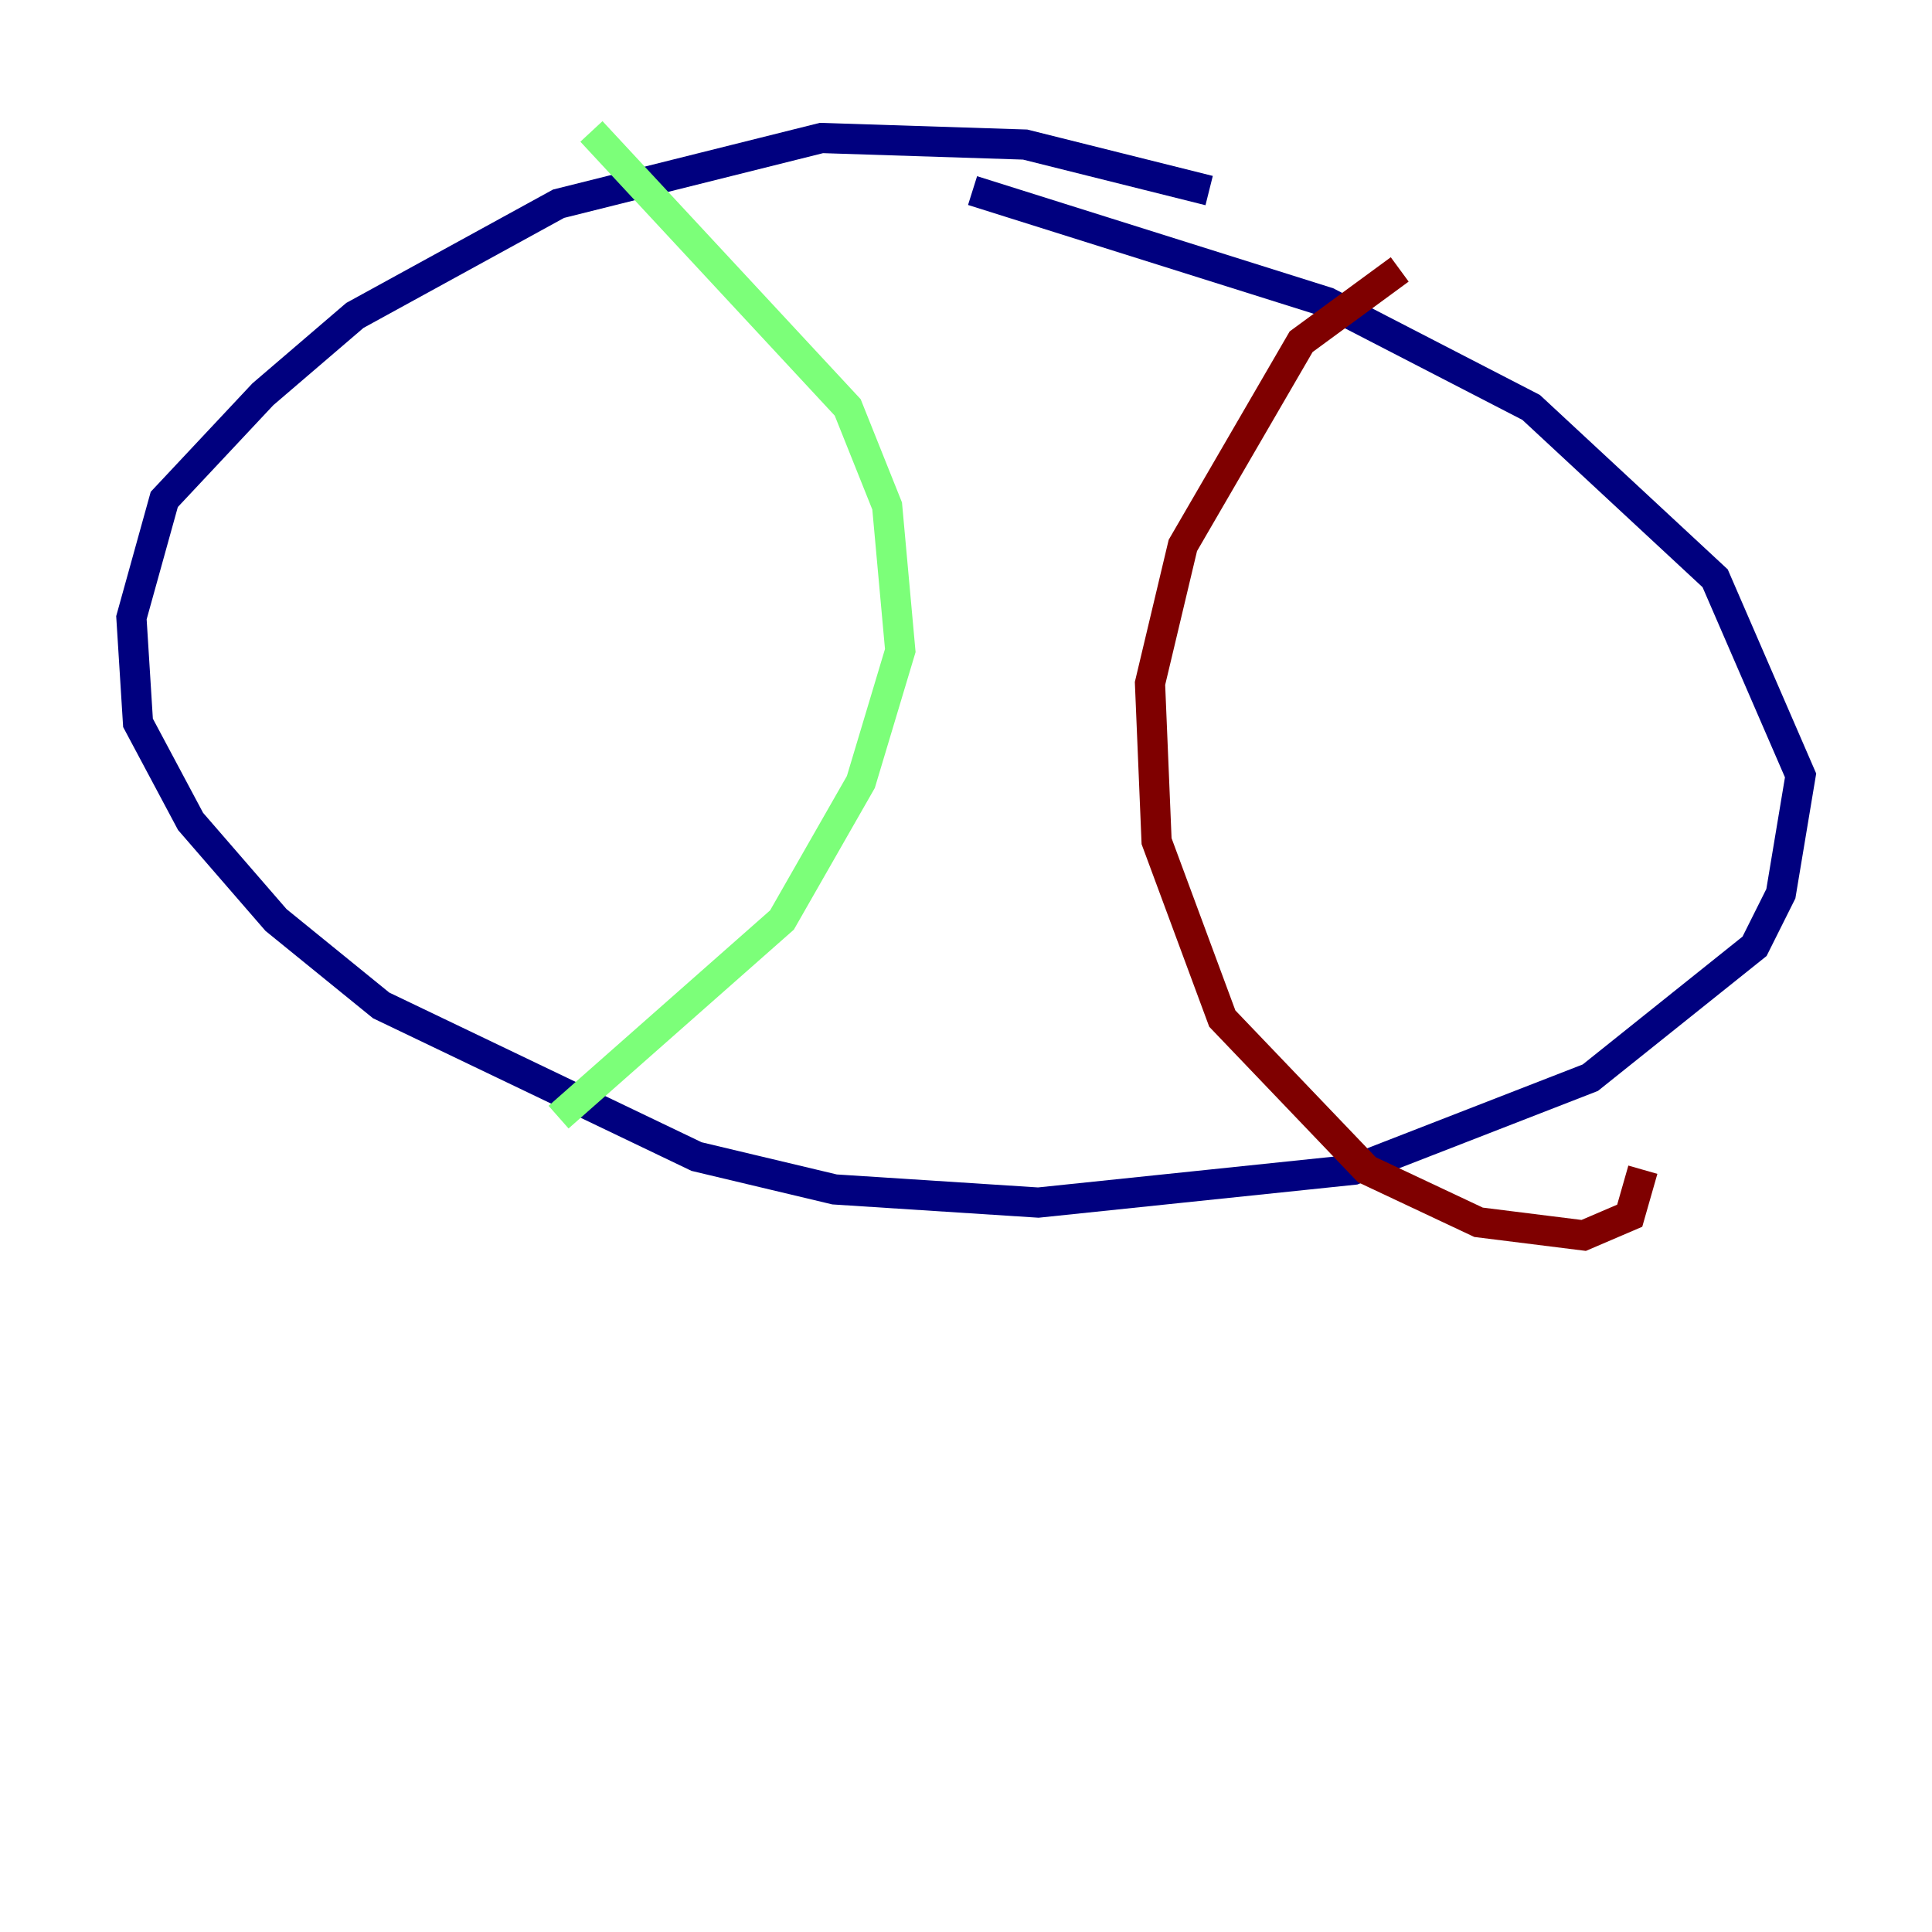 <?xml version="1.0" encoding="utf-8" ?>
<svg baseProfile="tiny" height="128" version="1.2" viewBox="0,0,128,128" width="128" xmlns="http://www.w3.org/2000/svg" xmlns:ev="http://www.w3.org/2001/xml-events" xmlns:xlink="http://www.w3.org/1999/xlink"><defs /><polyline fill="none" points="80.109,12.626 67.918,9.578 54.422,9.143 37.007,13.497 23.51,20.898 17.415,26.122 10.884,33.088 8.707,40.925 9.143,47.891 12.626,54.422 18.286,60.952 25.252,66.612 46.15,76.626 55.292,78.803 68.789,79.674 89.687,77.497 105.361,71.401 116.245,62.694 117.986,59.211 119.293,51.374 113.633,38.313 101.442,26.993 87.946,20.027 64.435,12.626" stroke="#00007f" stroke-width="2" /><polyline fill="none" points="39.184,8.707 56.163,26.993 58.776,33.524 59.646,43.102 57.034,51.809 51.809,60.952 37.007,74.014" stroke="#7cff79" stroke-width="2" /><polyline fill="none" points="92.735,17.85 86.204,22.64 78.367,36.136 76.191,45.279 76.626,55.728 80.98,67.483 90.558,77.497 97.959,80.98 104.925,81.85 107.973,80.544 108.844,77.497" stroke="#7f0000" stroke-width="2" /></svg>